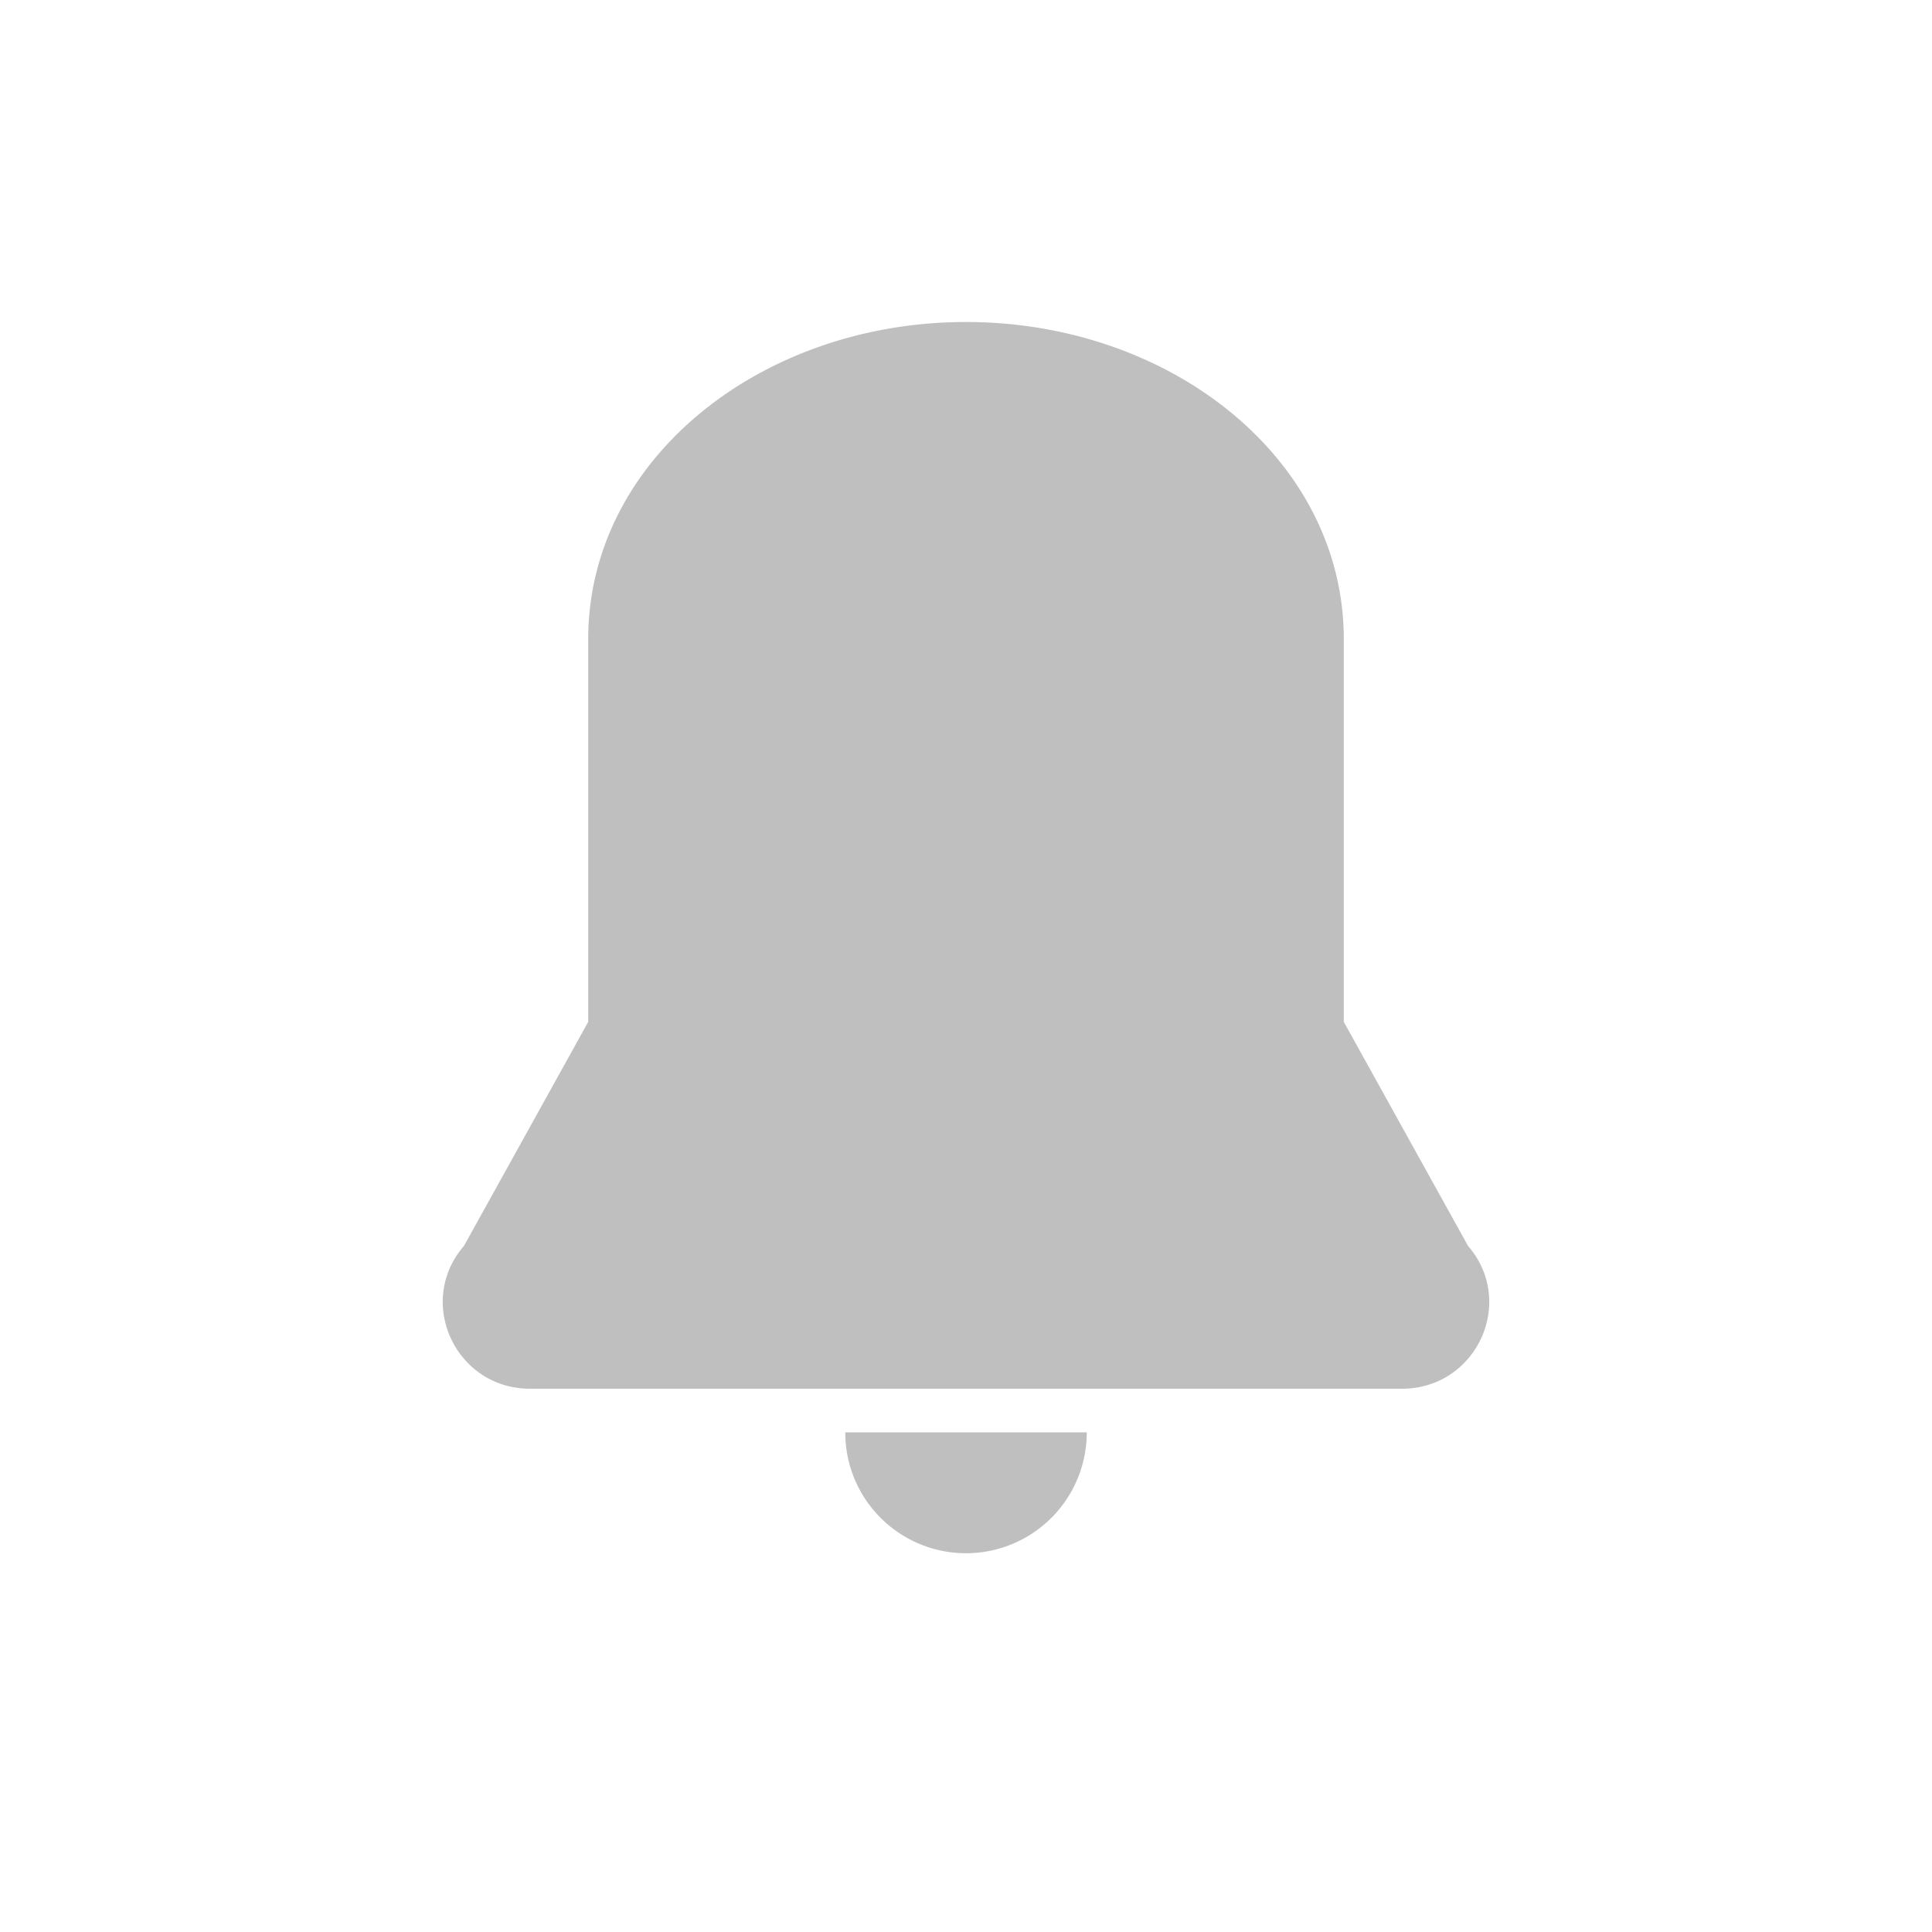 <?xml version="1.0" standalone="no"?><!DOCTYPE svg PUBLIC "-//W3C//DTD SVG 1.1//EN" "http://www.w3.org/Graphics/SVG/1.1/DTD/svg11.dtd"><svg class="icon" width="16px" height="16.00px" viewBox="0 0 1024 1024" version="1.1" xmlns="http://www.w3.org/2000/svg"><path fill="#bfbfbf" d="M576 759.189a64 64 0 0 1-127.893 3.755L448 759.189h128zM512 170.667c108.587 0 200.235 72.725 200.235 168.107v202.837l65.877 118.784c25.707 29.739 4.395 75.669-35.072 75.669H280.96c-39.467 0-60.779-45.931-35.072-75.669l65.877-118.784v-202.859C311.765 243.413 403.413 170.667 512 170.667z" /></svg>